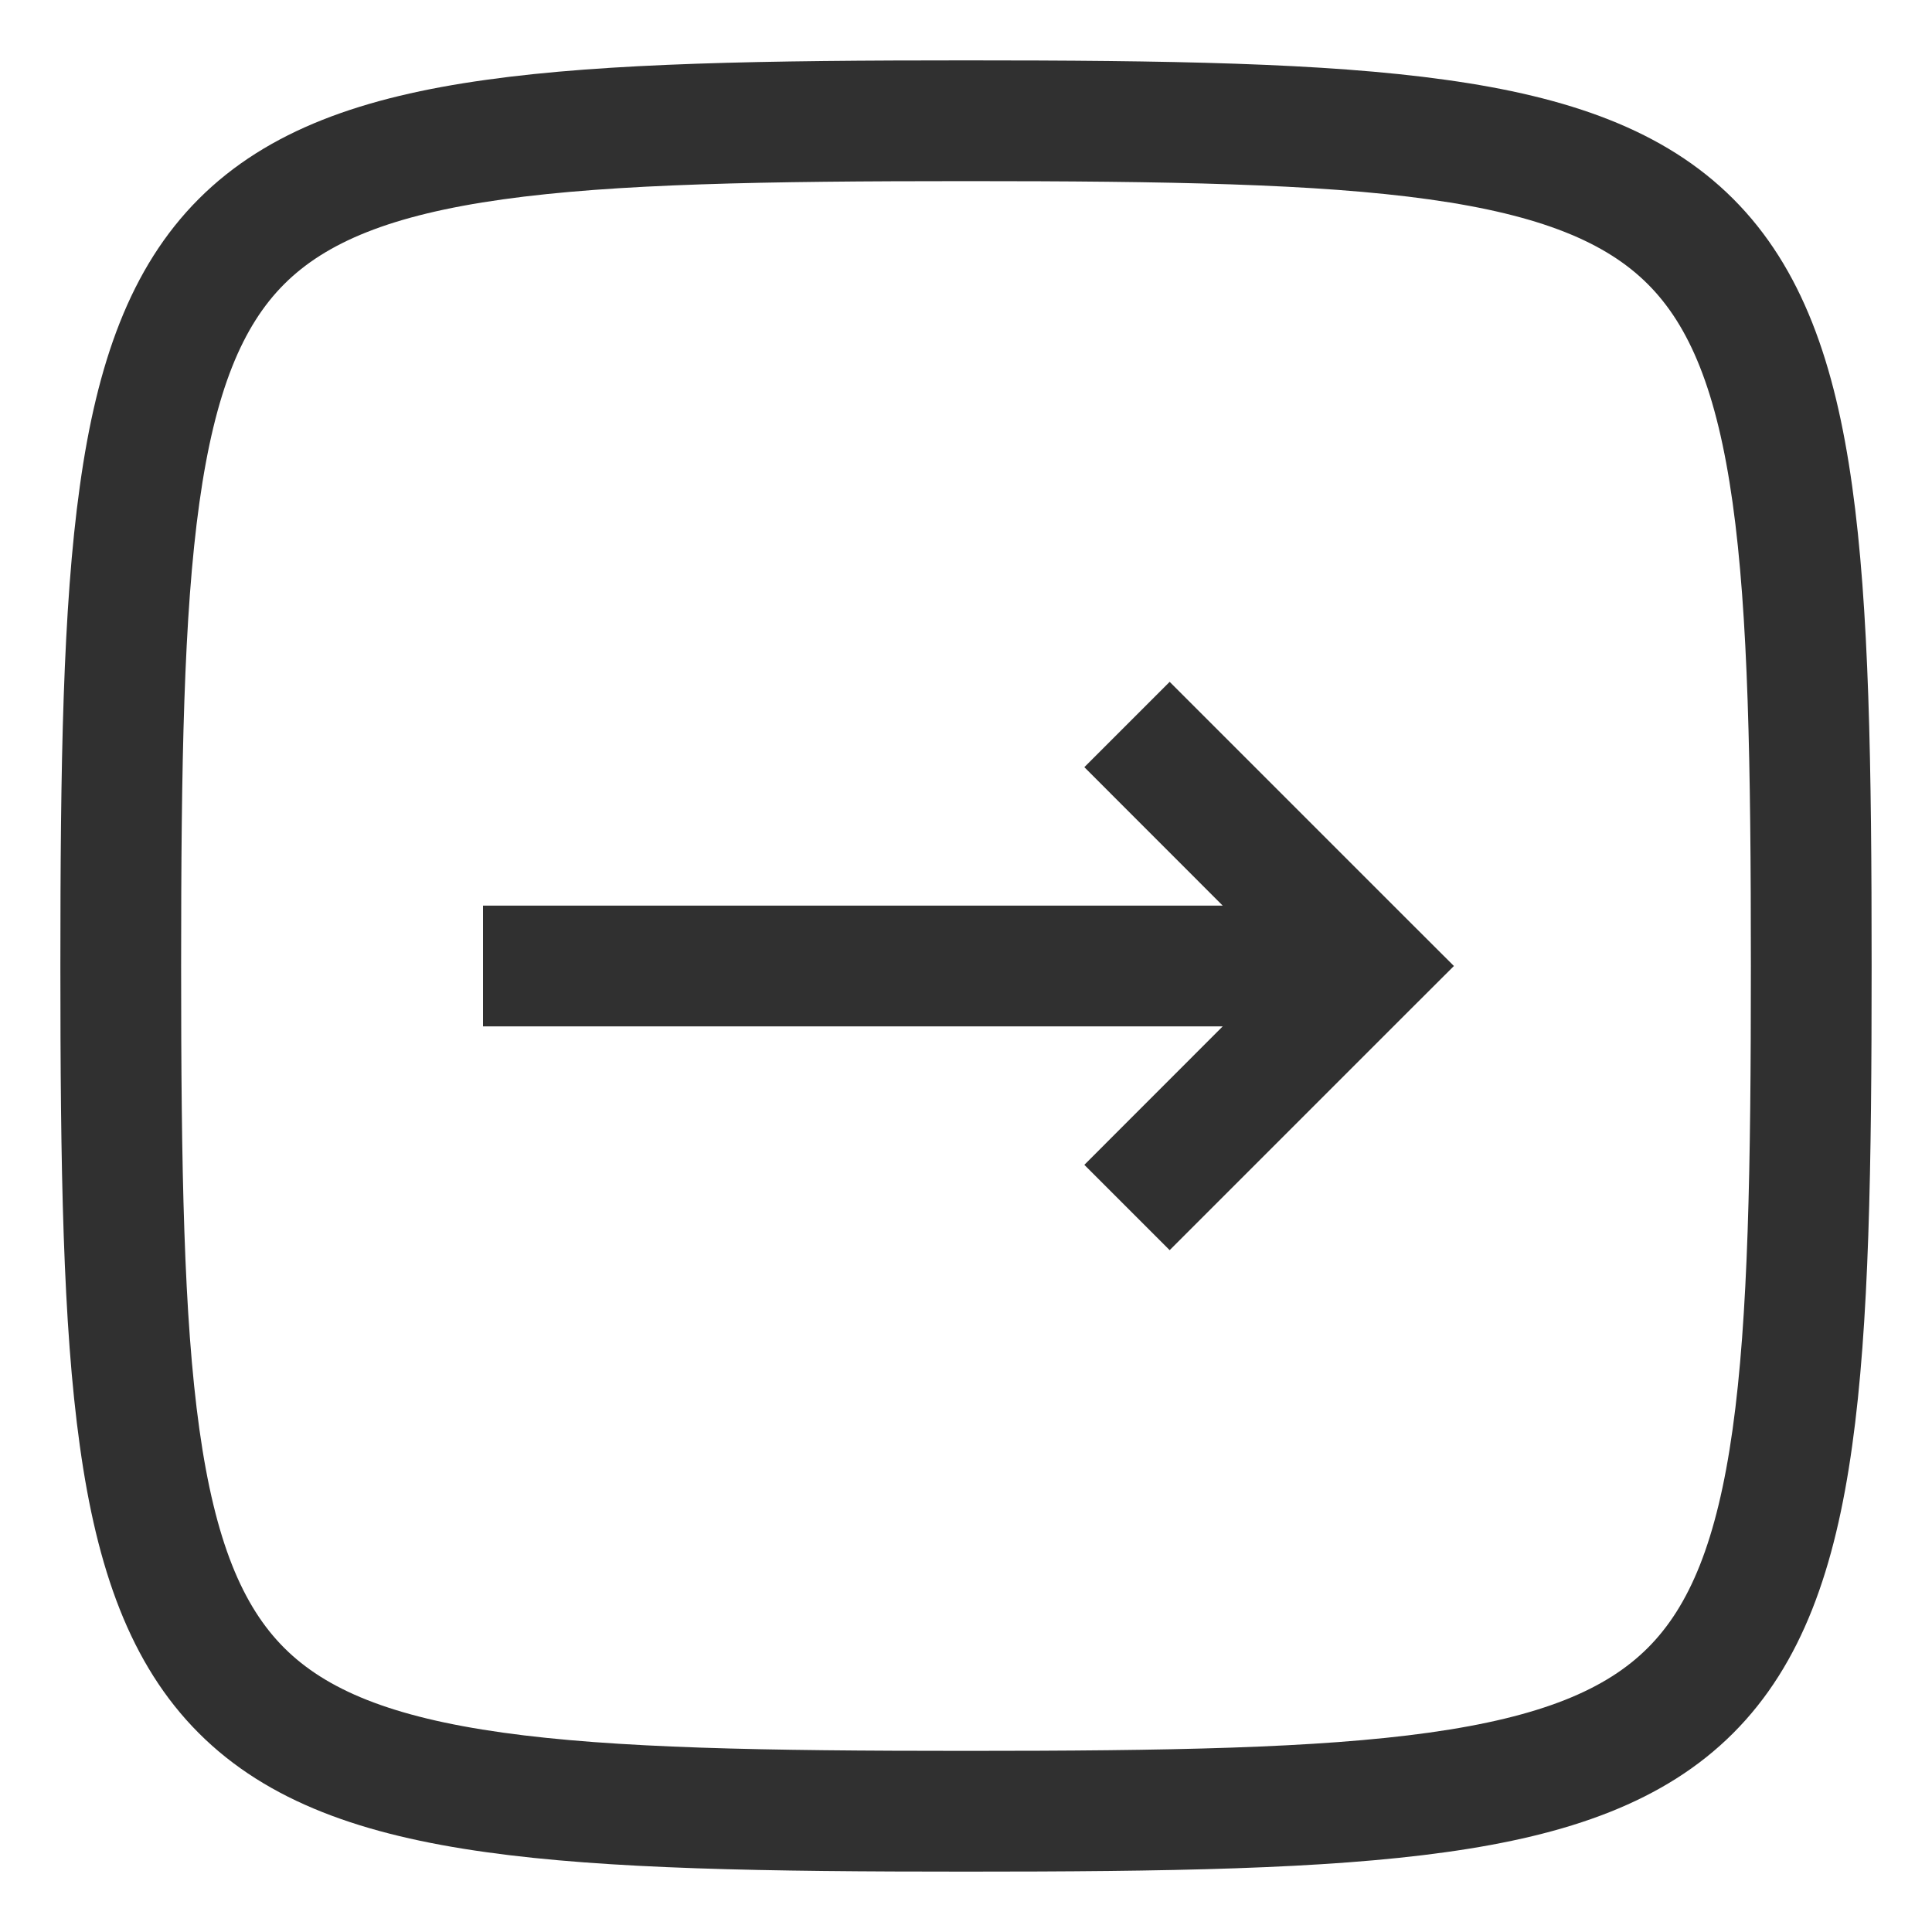 <svg width="24" height="24" viewBox="0 0 24 24" fill="none" xmlns="http://www.w3.org/2000/svg">
<path fill-rule="evenodd" clip-rule="evenodd" d="M12 0.75C9.51 0.75 7.55 0.78 6.037 0.992C4.522 1.203 3.328 1.612 2.47 2.47C1.612 3.328 1.203 4.522 0.992 6.037C0.78 7.55 0.75 9.51 0.75 12C0.75 14.491 0.78 16.45 0.992 17.963C1.203 19.478 1.612 20.672 2.47 21.53C3.328 22.388 4.522 22.797 6.037 23.008C7.55 23.22 9.51 23.25 12 23.25C14.491 23.25 16.45 23.22 17.963 23.008C19.478 22.797 20.672 22.388 21.53 21.53C22.388 20.672 22.797 19.478 23.008 17.963C23.22 16.45 23.25 14.491 23.25 12C23.25 9.51 23.22 7.55 23.008 6.037C22.797 4.522 22.388 3.328 21.53 2.47C20.672 1.612 19.478 1.203 17.963 0.992C16.45 0.78 14.491 0.75 12 0.75ZM2.25 12C2.25 9.49 2.282 7.637 2.477 6.244C2.672 4.853 3.013 4.047 3.53 3.53C4.047 3.013 4.853 2.672 6.244 2.477C7.637 2.282 9.49 2.25 12 2.25C14.51 2.25 16.363 2.282 17.756 2.477C19.147 2.672 19.953 3.013 20.47 3.53C20.987 4.047 21.328 4.853 21.523 6.244C21.718 7.637 21.75 9.49 21.75 12C21.75 14.509 21.718 16.363 21.523 17.756C21.328 19.147 20.987 19.953 20.47 20.47C19.953 20.987 19.147 21.328 17.756 21.523C16.363 21.718 14.51 21.75 12 21.75C9.49 21.75 7.637 21.718 6.244 21.523C4.853 21.328 4.047 20.987 3.53 20.47C3.013 19.953 2.672 19.147 2.477 17.756C2.282 16.363 2.25 14.509 2.25 12ZM14.53 8.47L17.53 11.47L18.061 12L17.53 12.53L14.53 15.53L13.47 14.47L15.189 12.75H6V11.25H15.189L13.47 9.53L14.53 8.47Z" fill="#303030"/>
</svg>
